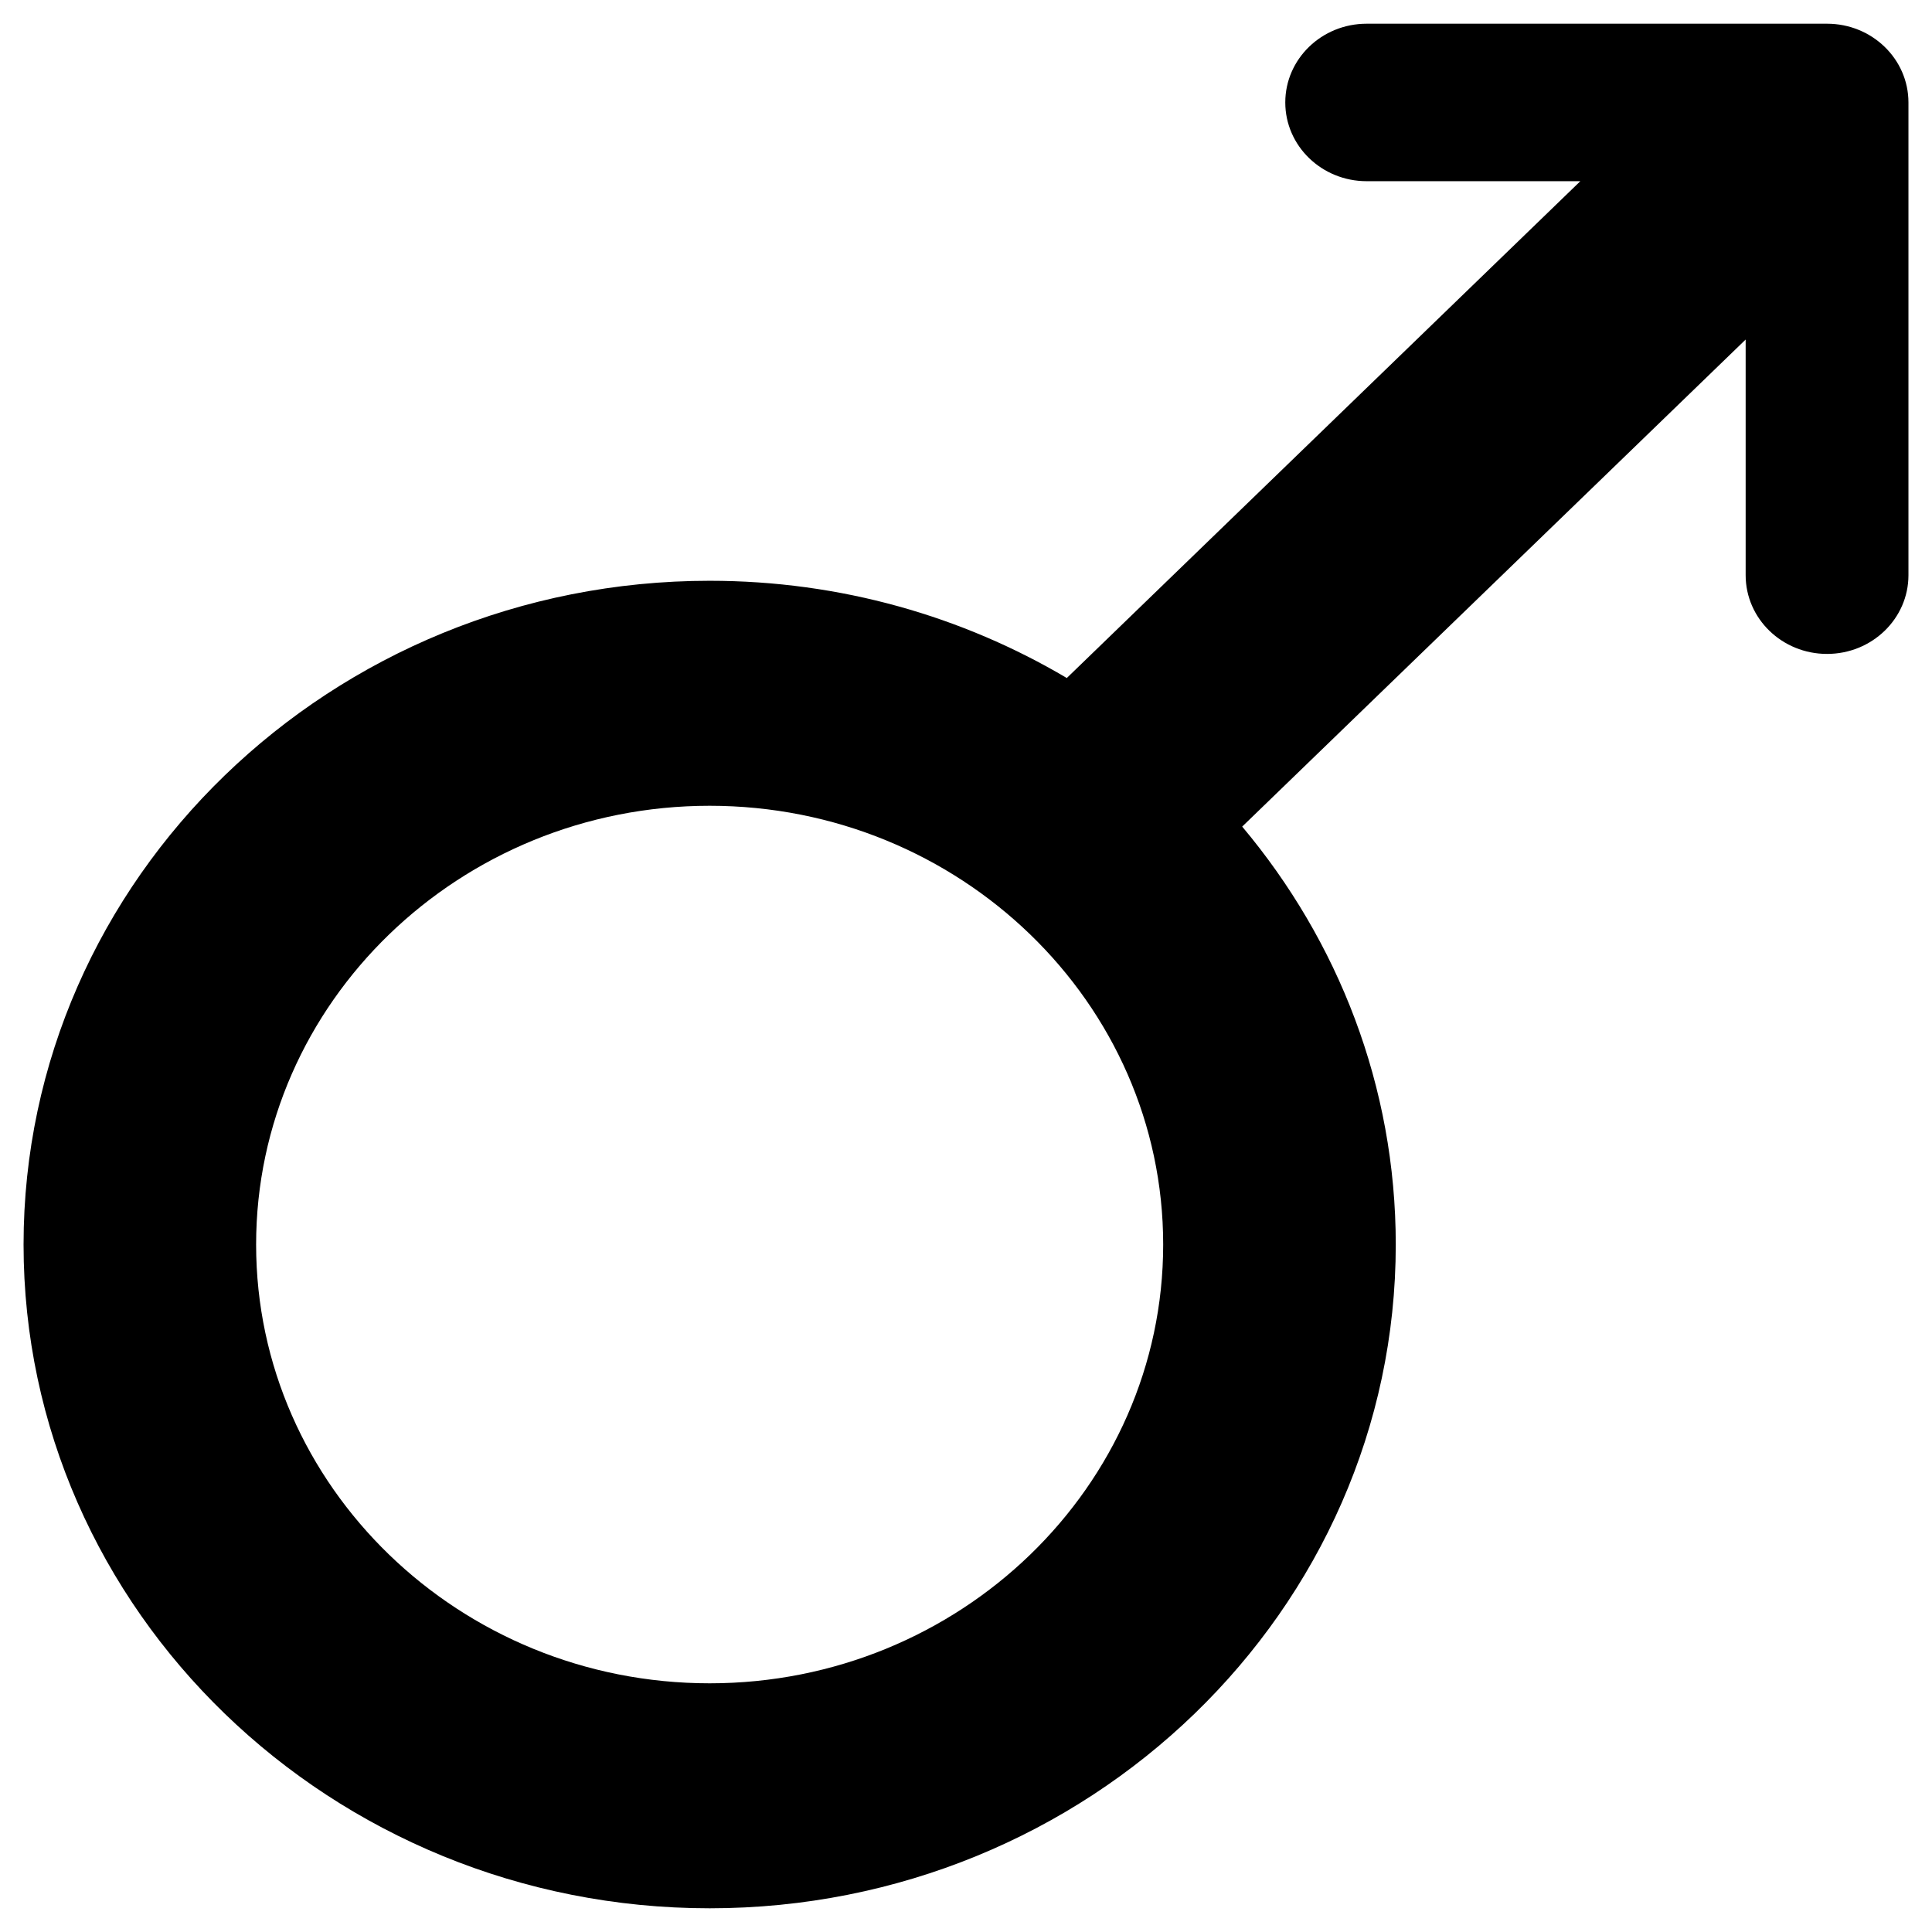 <?xml version="1.0" encoding="iso-8859-1"?>
<!-- Generator: Adobe Illustrator 19.0.0, SVG Export Plug-In . SVG Version: 6.00 Build 0)  -->
<svg version="1.1" id="Layer_1" xmlns="http://www.w3.org/2000/svg" xmlns:xlink="http://www.w3.org/1999/xlink" x="0px" y="0px"
	 viewBox="0 0 205 205" style="enable-background:new 0 0 205 205;" xml:space="preserve">
<path d="M193.862,2.516h-48.848c-4.77,0-8.636,3.74-8.636,8.354s3.866,8.356,8.636,8.356h22.671l-54.49,52.717
	C102.149,65.403,89.173,61.625,75.3,61.625c-40.141,0-72.8,31.594-72.8,70.432c0,38.835,32.658,70.427,72.8,70.427
	c40.143,0,72.801-31.592,72.801-70.427c0-16.797-6.119-32.23-16.295-44.348l53.421-51.681V61.03c0,4.614,3.866,8.356,8.636,8.356
	c4.769,0,8.638-3.742,8.638-8.356V10.87C202.5,6.257,198.631,2.516,193.862,2.516z M75.3,178.612
	c-26.535,0-48.124-20.884-48.124-46.555c0-25.671,21.586-46.558,48.124-46.558c26.534,0,48.122,20.887,48.122,46.558
	C123.421,157.727,101.833,178.612,75.3,178.612z"/>
</svg>
